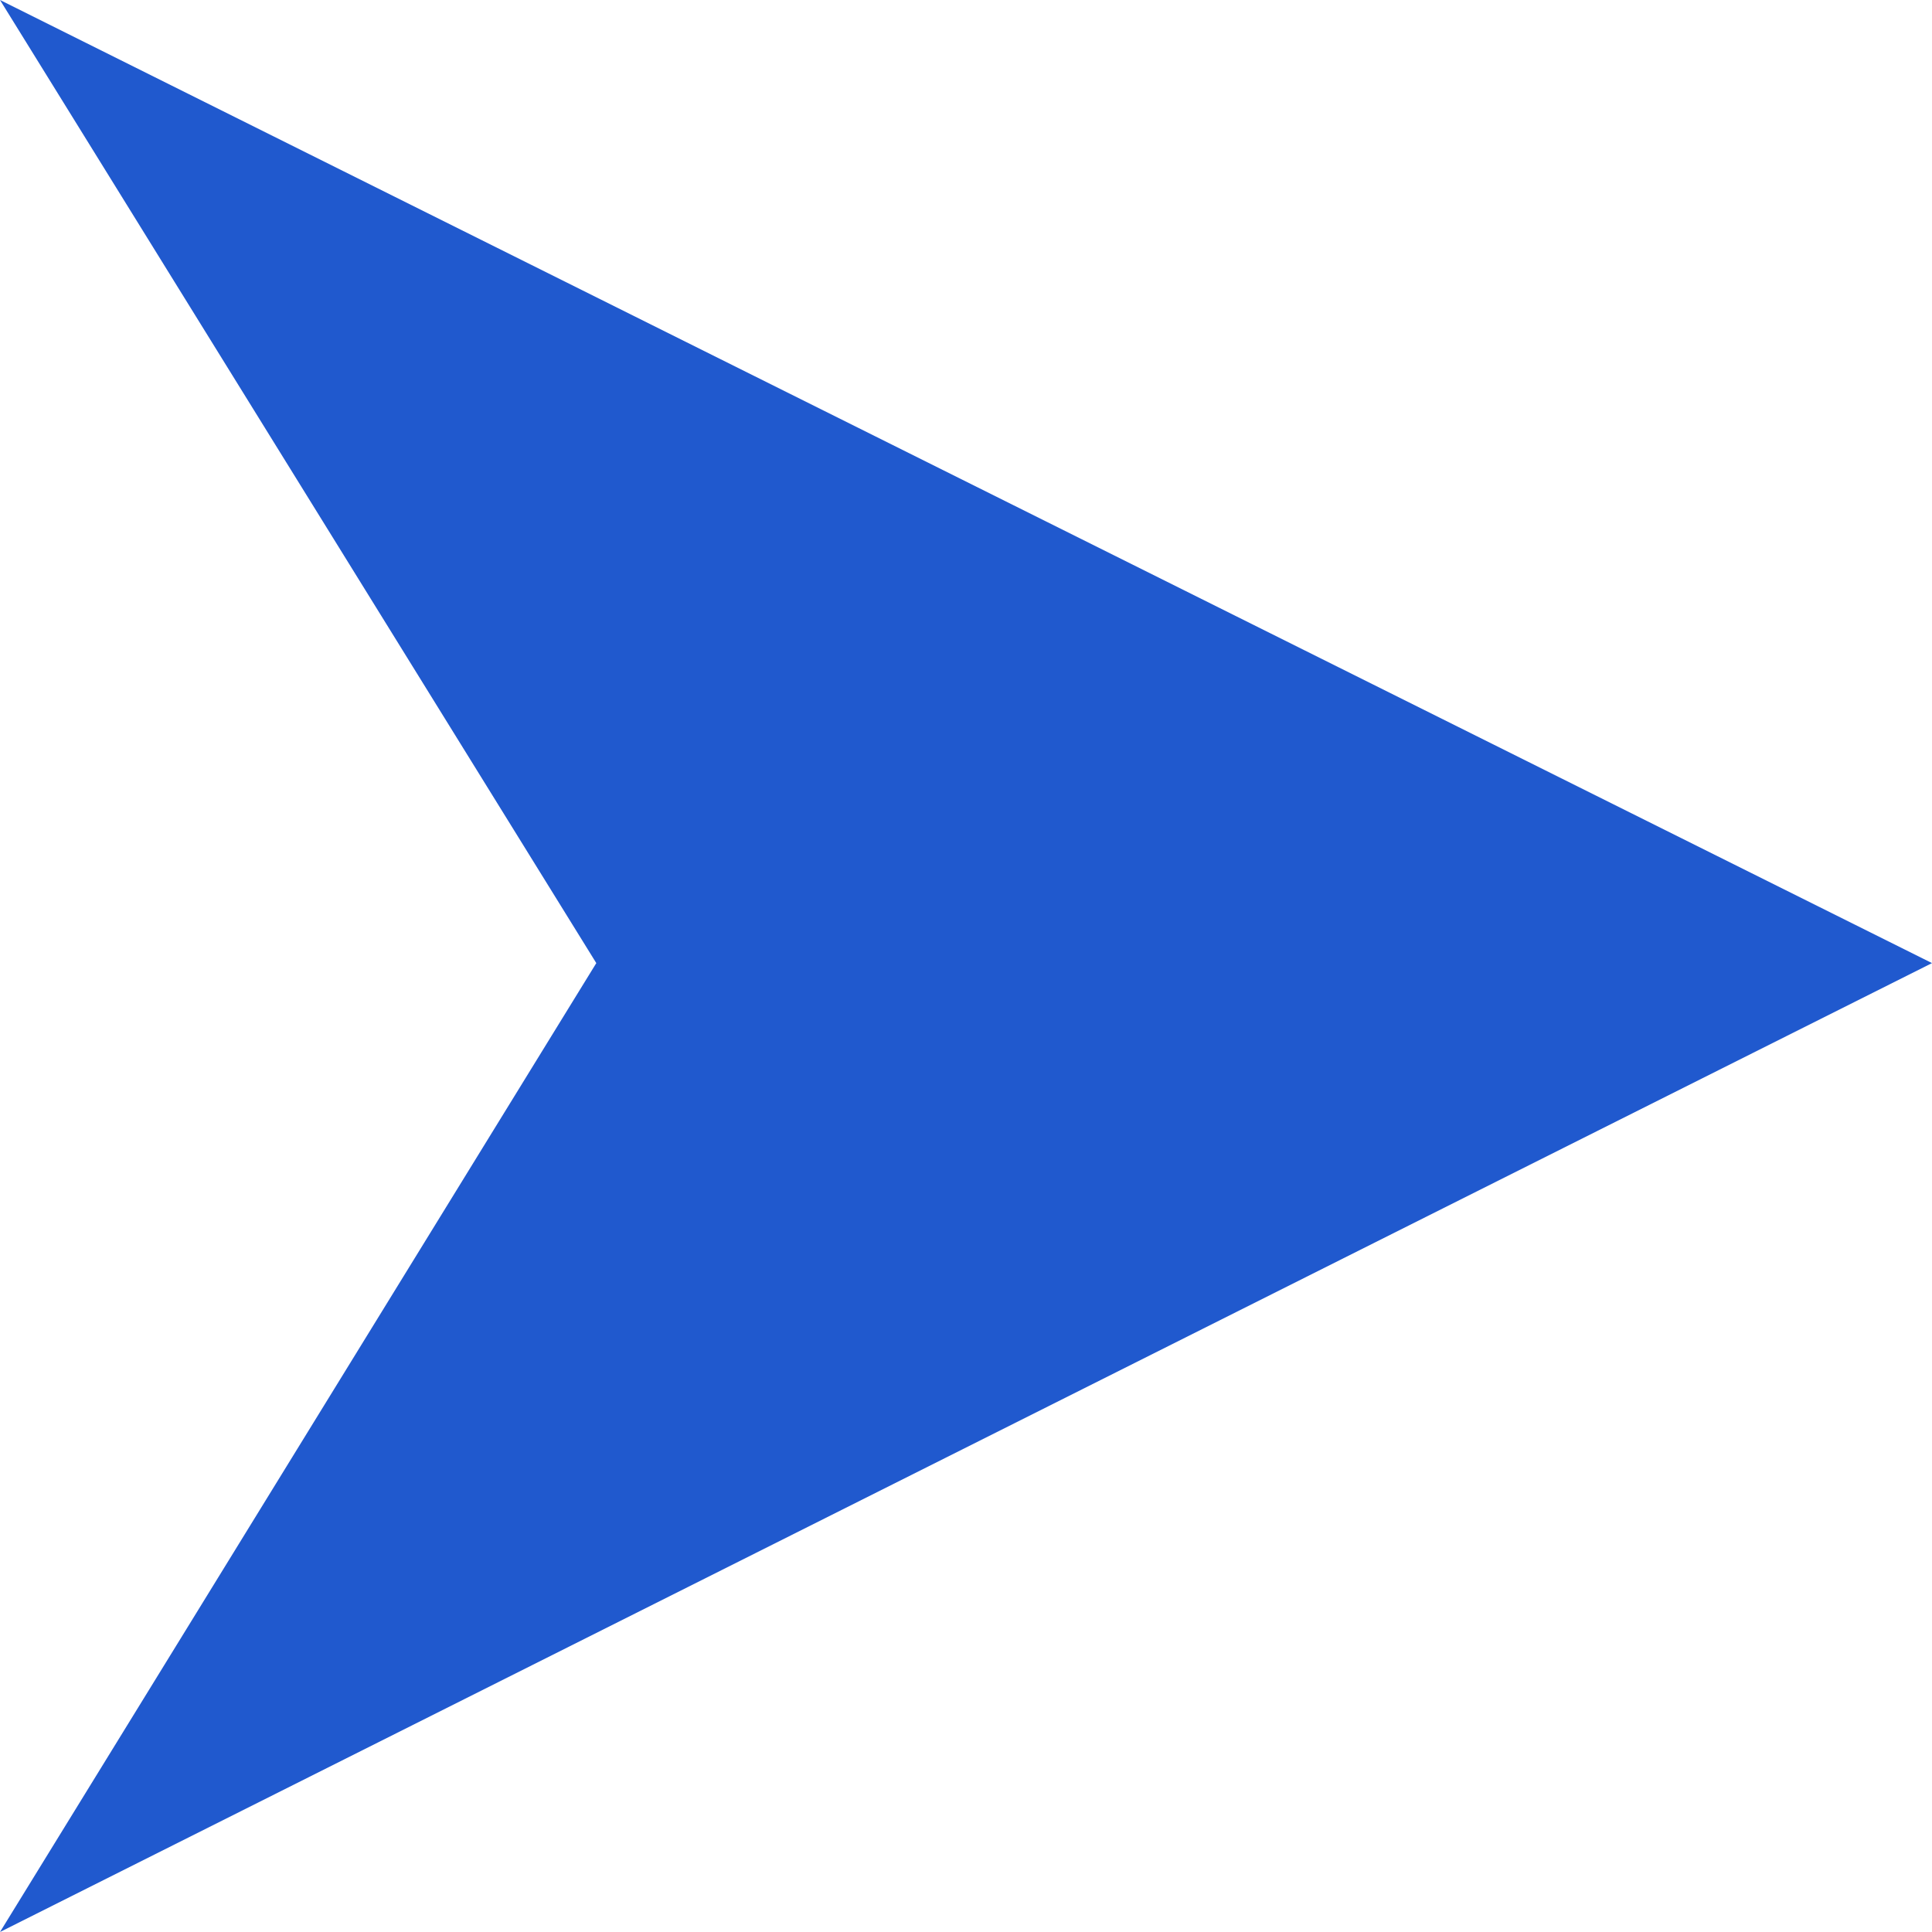 <svg width="14" height="14" viewBox="0 0 14 14" fill="none" xmlns="http://www.w3.org/2000/svg">
<path fill-rule="evenodd" clip-rule="evenodd" d="M4.321 6.979L9.53674e-07 -6.11959e-07L14 6.979L3.41715e-07 14L4.321 6.979Z" fill="#2059CE"/>
</svg>
